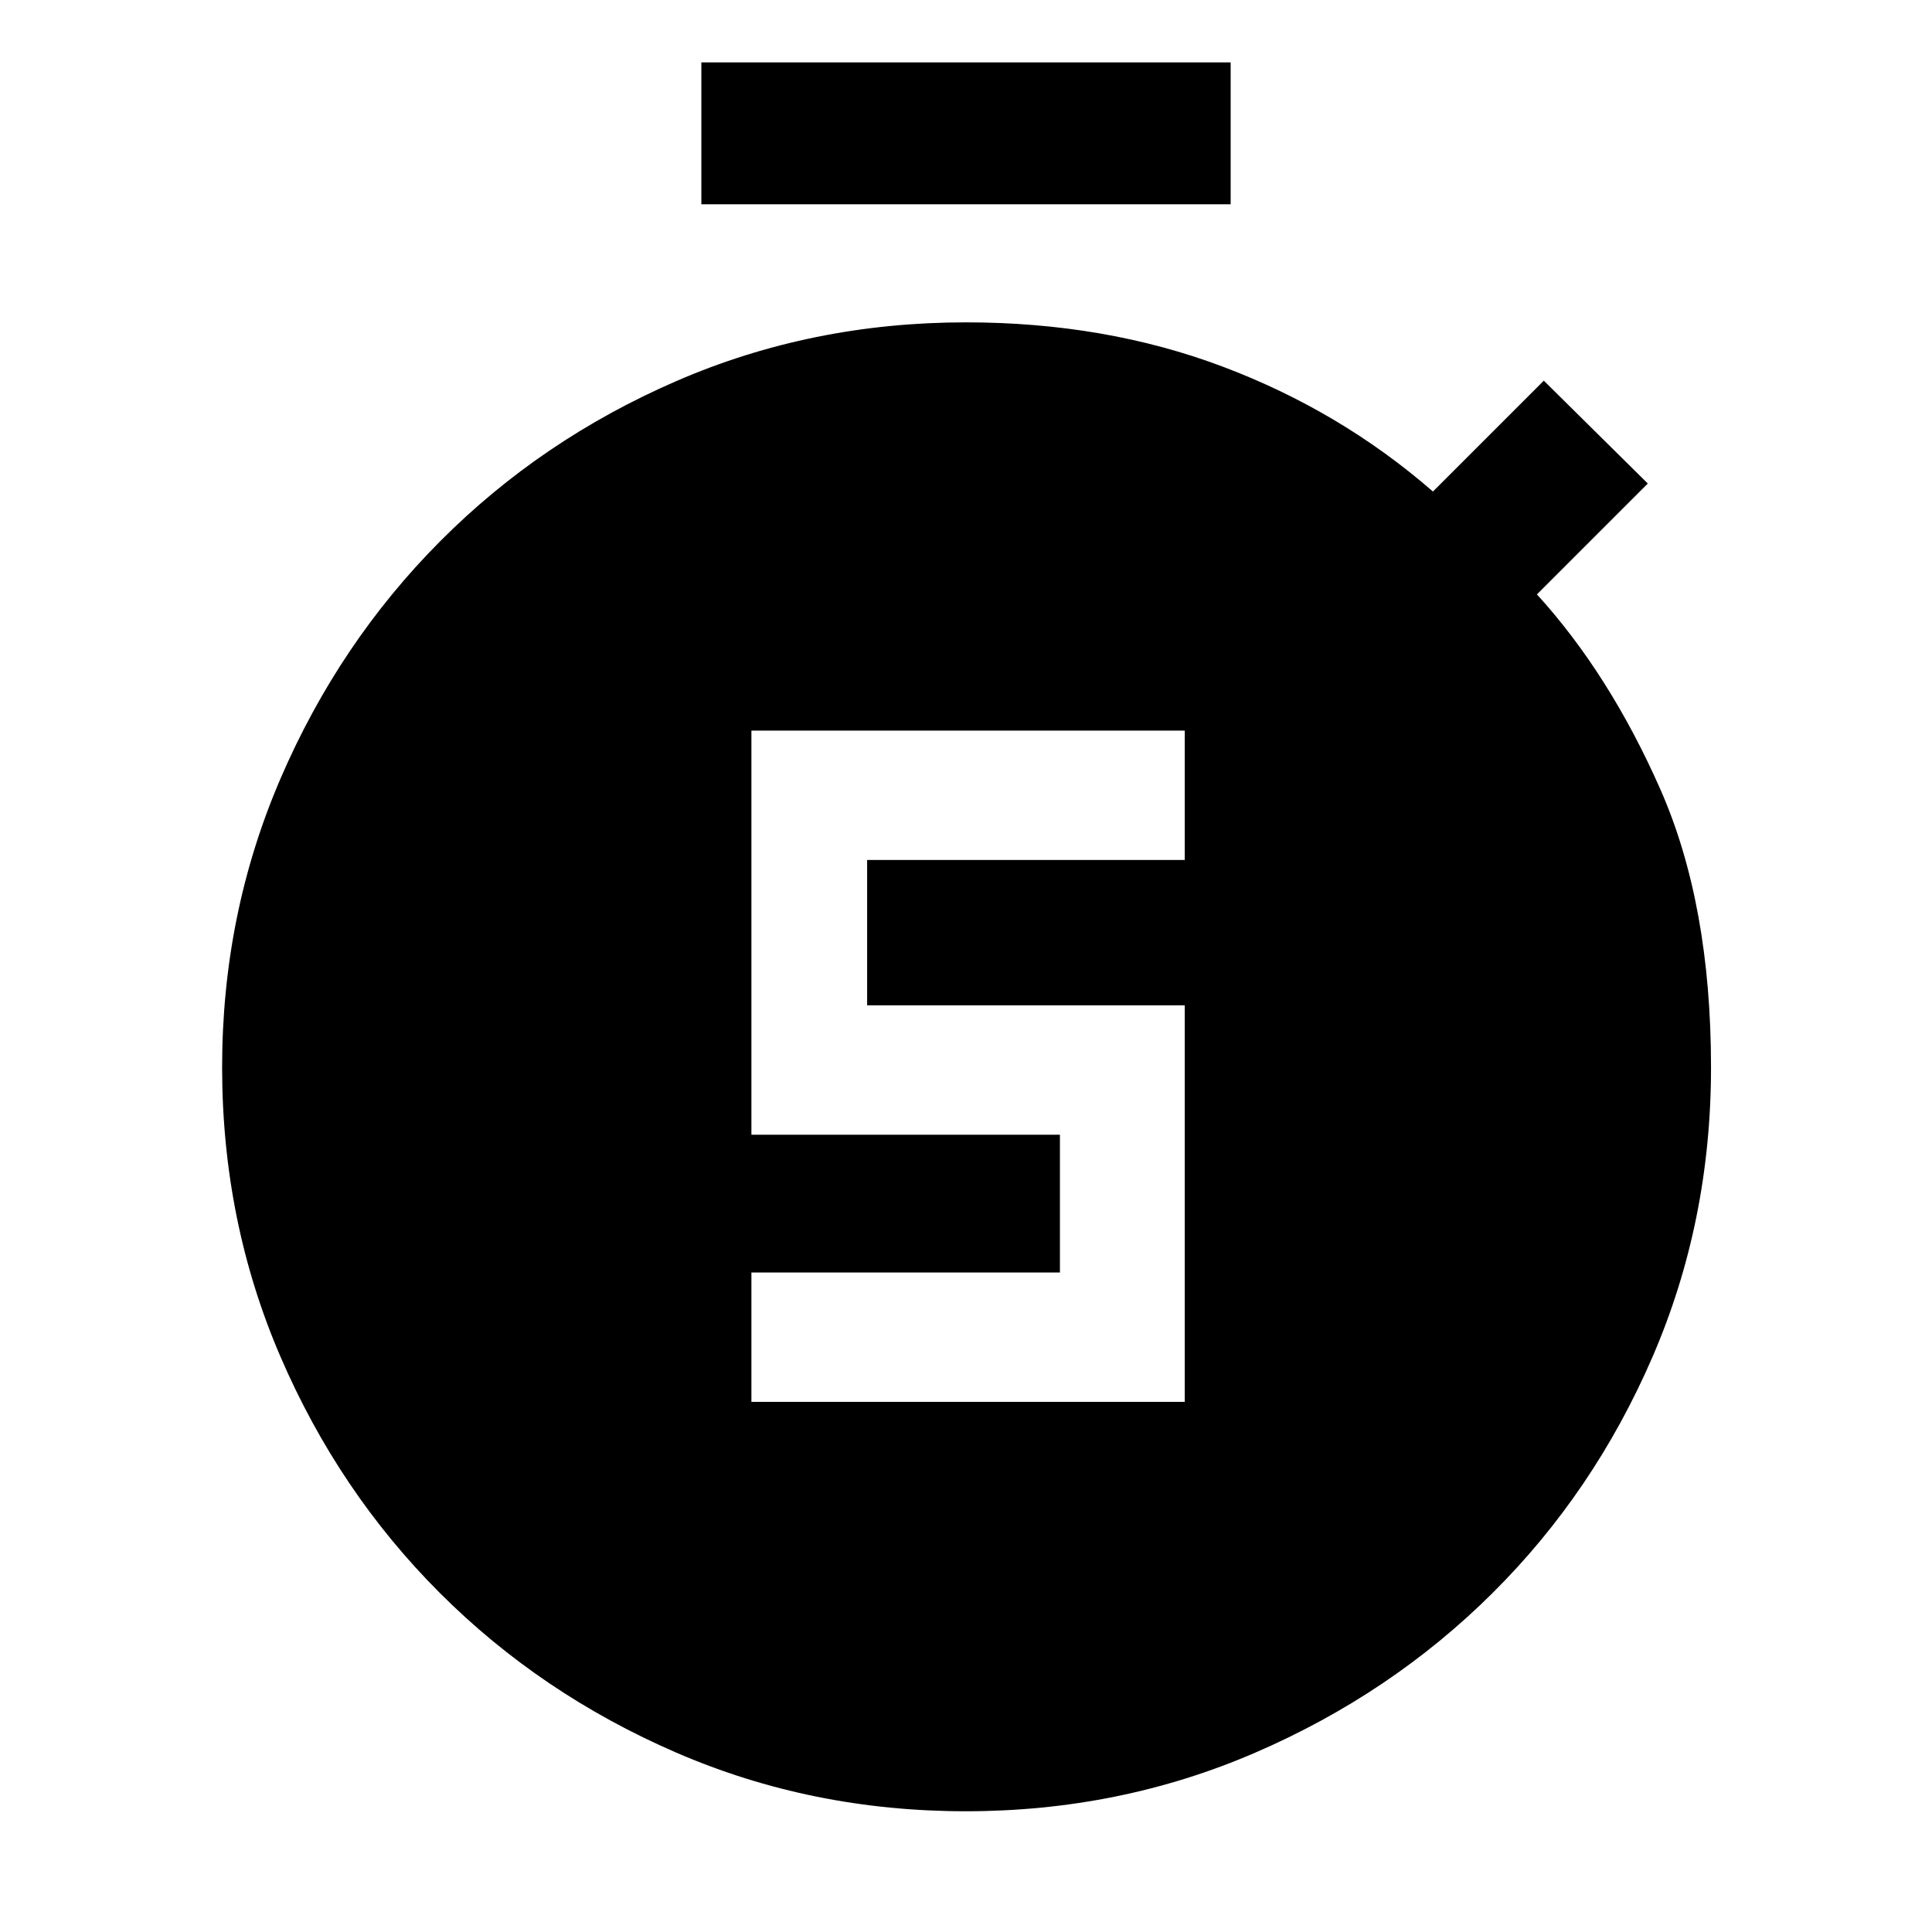 <svg xmlns="http://www.w3.org/2000/svg" height="48" viewBox="0 -960 960 960" width="48"><path d="M373.37-263.412h215.326v-197.044H430.87v-72.239h157.826v-64.283H373.37v200.805h153.304v68.478H373.37v64.283ZM348.499-858.5v-70.501h263.002v70.501H348.499ZM479.842-59.999q-76.549 0-143.836-29.145-67.287-29.146-117.501-79.368-50.214-50.223-79.175-117.431t-28.961-143.741q0-76.108 29.031-143.476 29.032-67.369 79.278-117.865 50.245-50.496 117.457-79.649Q403.347-799.826 480-799.826q69.13 0 127.544 22 58.413 22 104.478 62.065l55.087-55.087 51.675 51.109-55.088 55.087q36.066 39.631 61.283 96.761 25.217 57.131 25.217 138.261 0 76.645-29.077 143.875-29.078 67.23-79.501 117.345-50.423 50.115-117.825 79.263-67.402 29.148-143.951 29.148Z"/></svg>